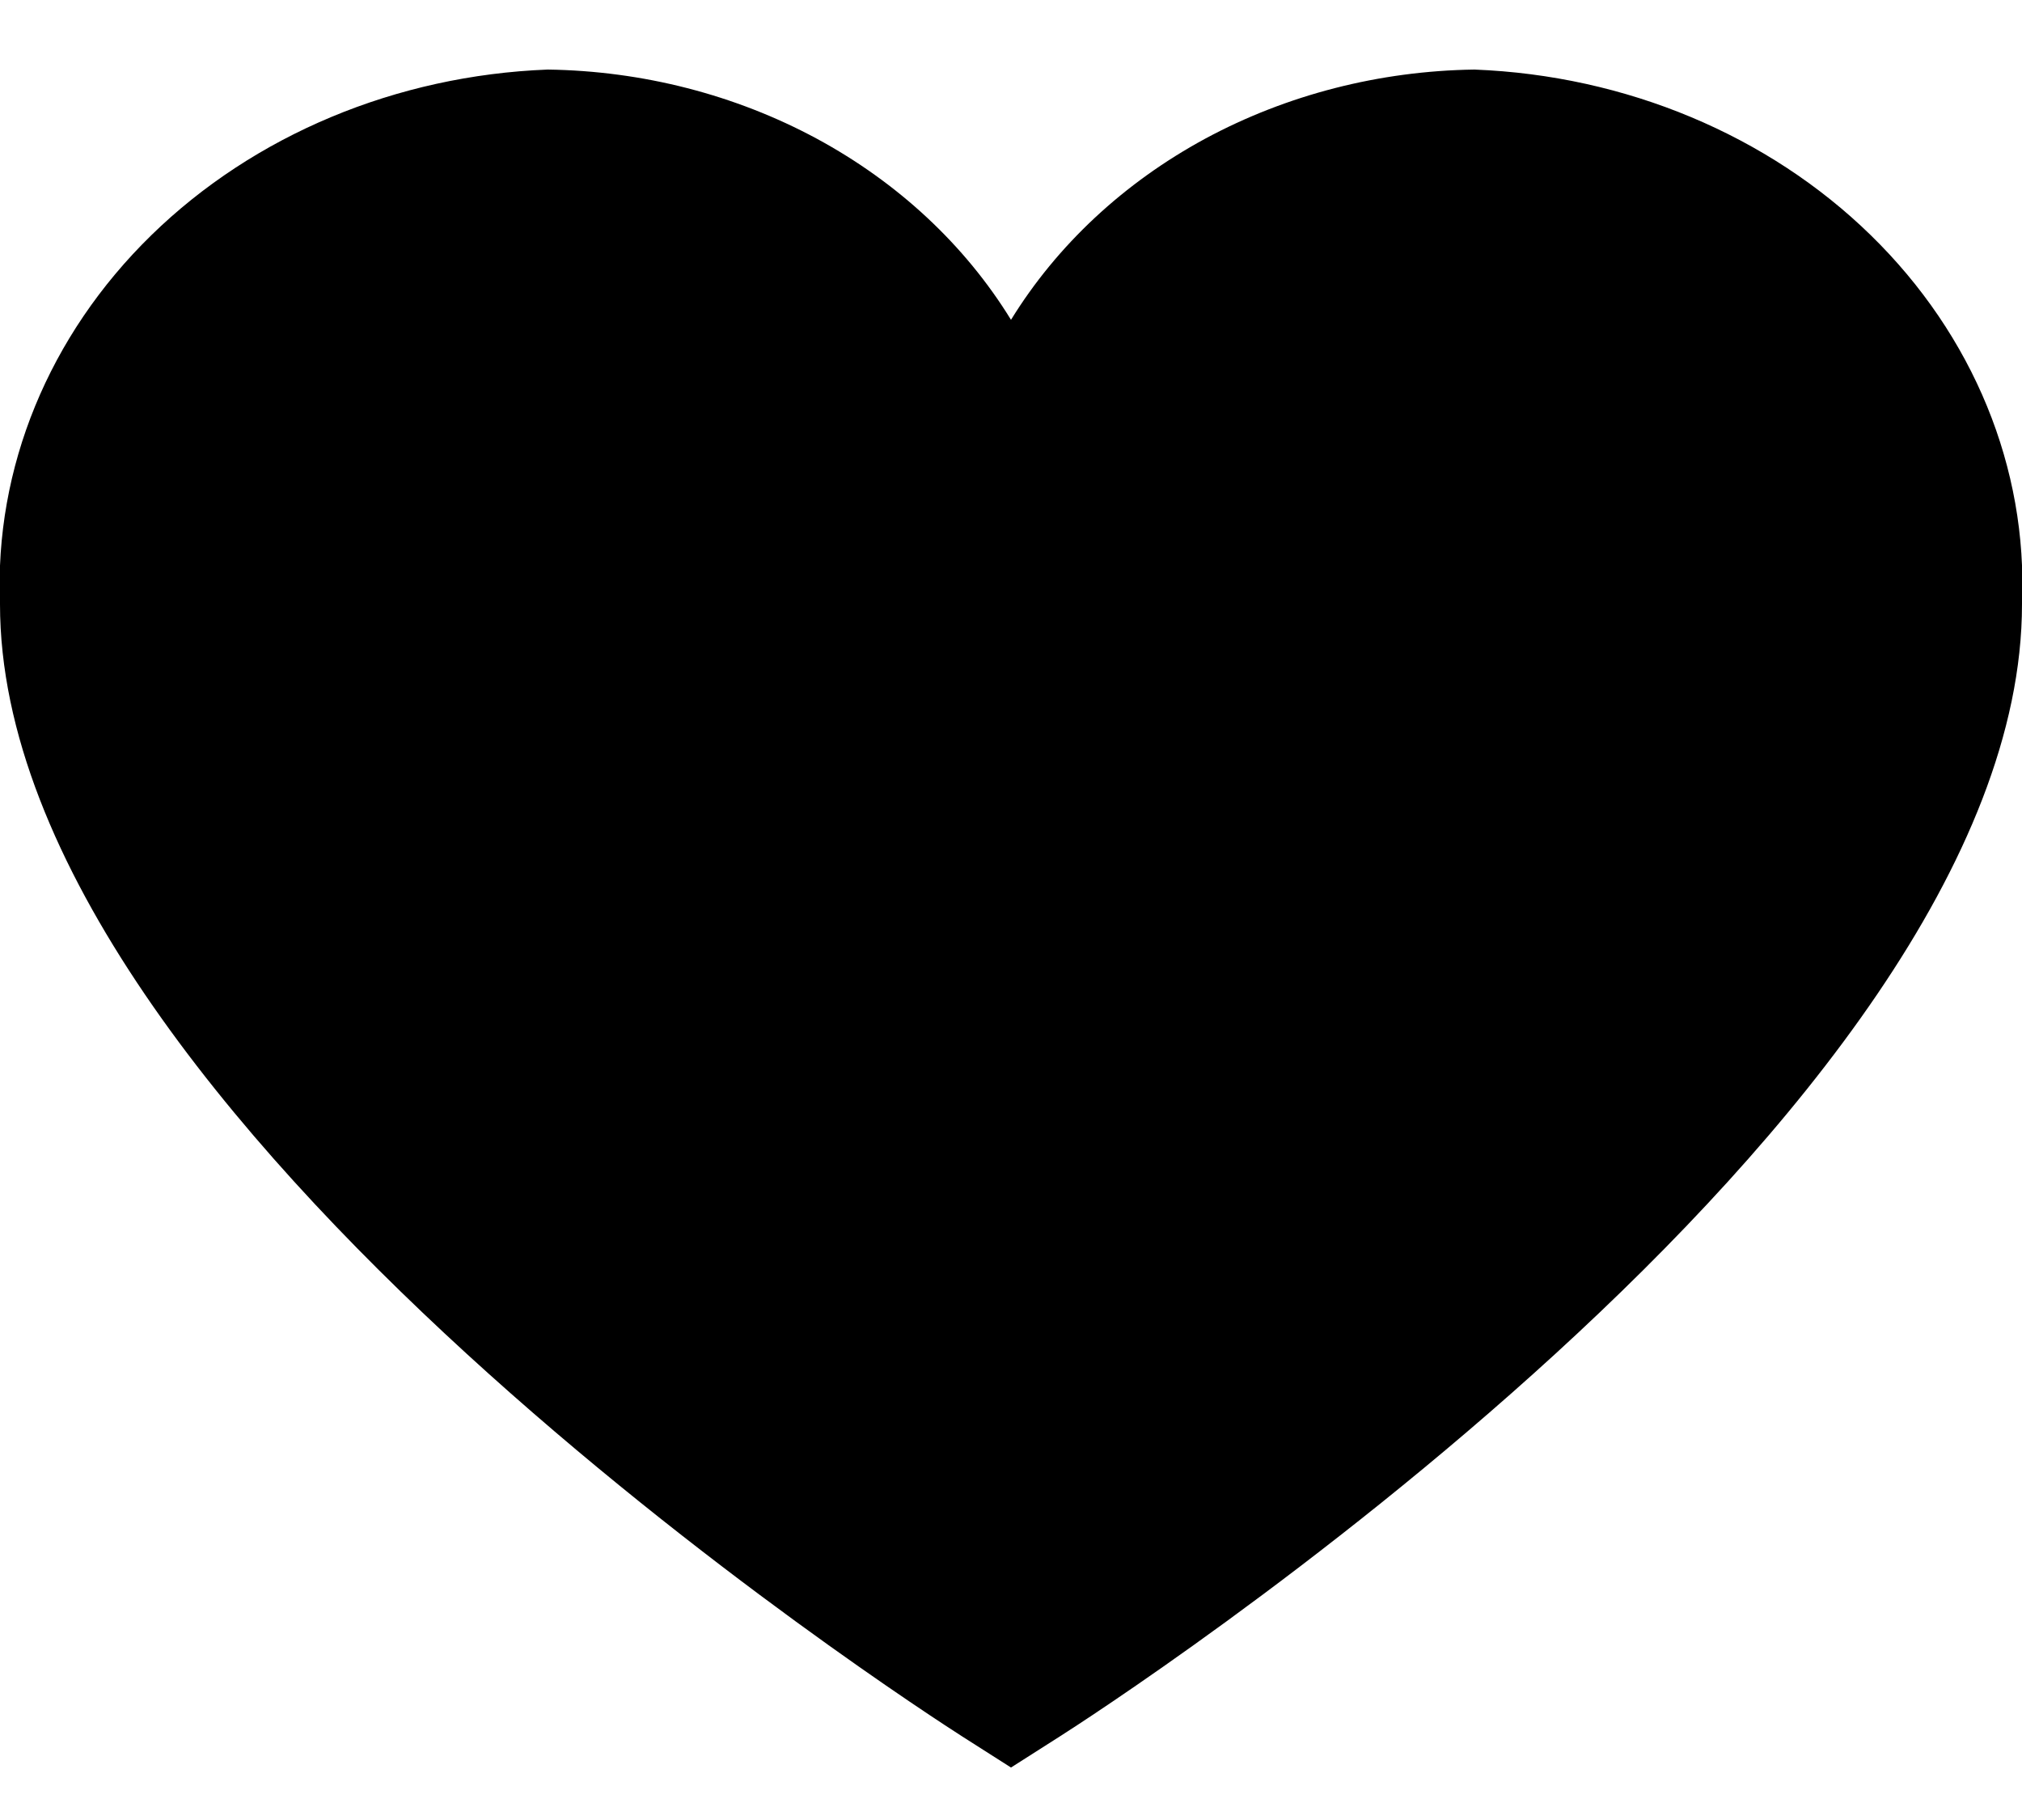 <svg width="20" height="18" viewBox="0 0 20 18" fill="none" xmlns="http://www.w3.org/2000/svg">
<g clip-path="url(#clip0_146_89)">
<path d="M14.584 0.688C13.645 0.701 12.727 0.937 11.922 1.371C11.118 1.806 10.455 2.424 10 3.163C9.546 2.424 8.883 1.806 8.078 1.371C7.273 0.937 6.355 0.701 5.417 0.688C3.921 0.746 2.512 1.335 1.497 2.326C0.482 3.317 -0.056 4.629 0 5.975C0 11.057 9.13 16.925 9.518 17.174L10 17.481L10.482 17.174C10.87 16.927 20 11.057 20 5.975C20.057 4.629 19.519 3.317 18.504 2.326C17.489 1.335 16.079 0.746 14.584 0.688V0.688Z" fill="black"/>
</g>
<defs>
<clipPath id="clip0_146_89">
<rect width="20" height="18" fill="white"/>
</clipPath>
</defs>
</svg>

